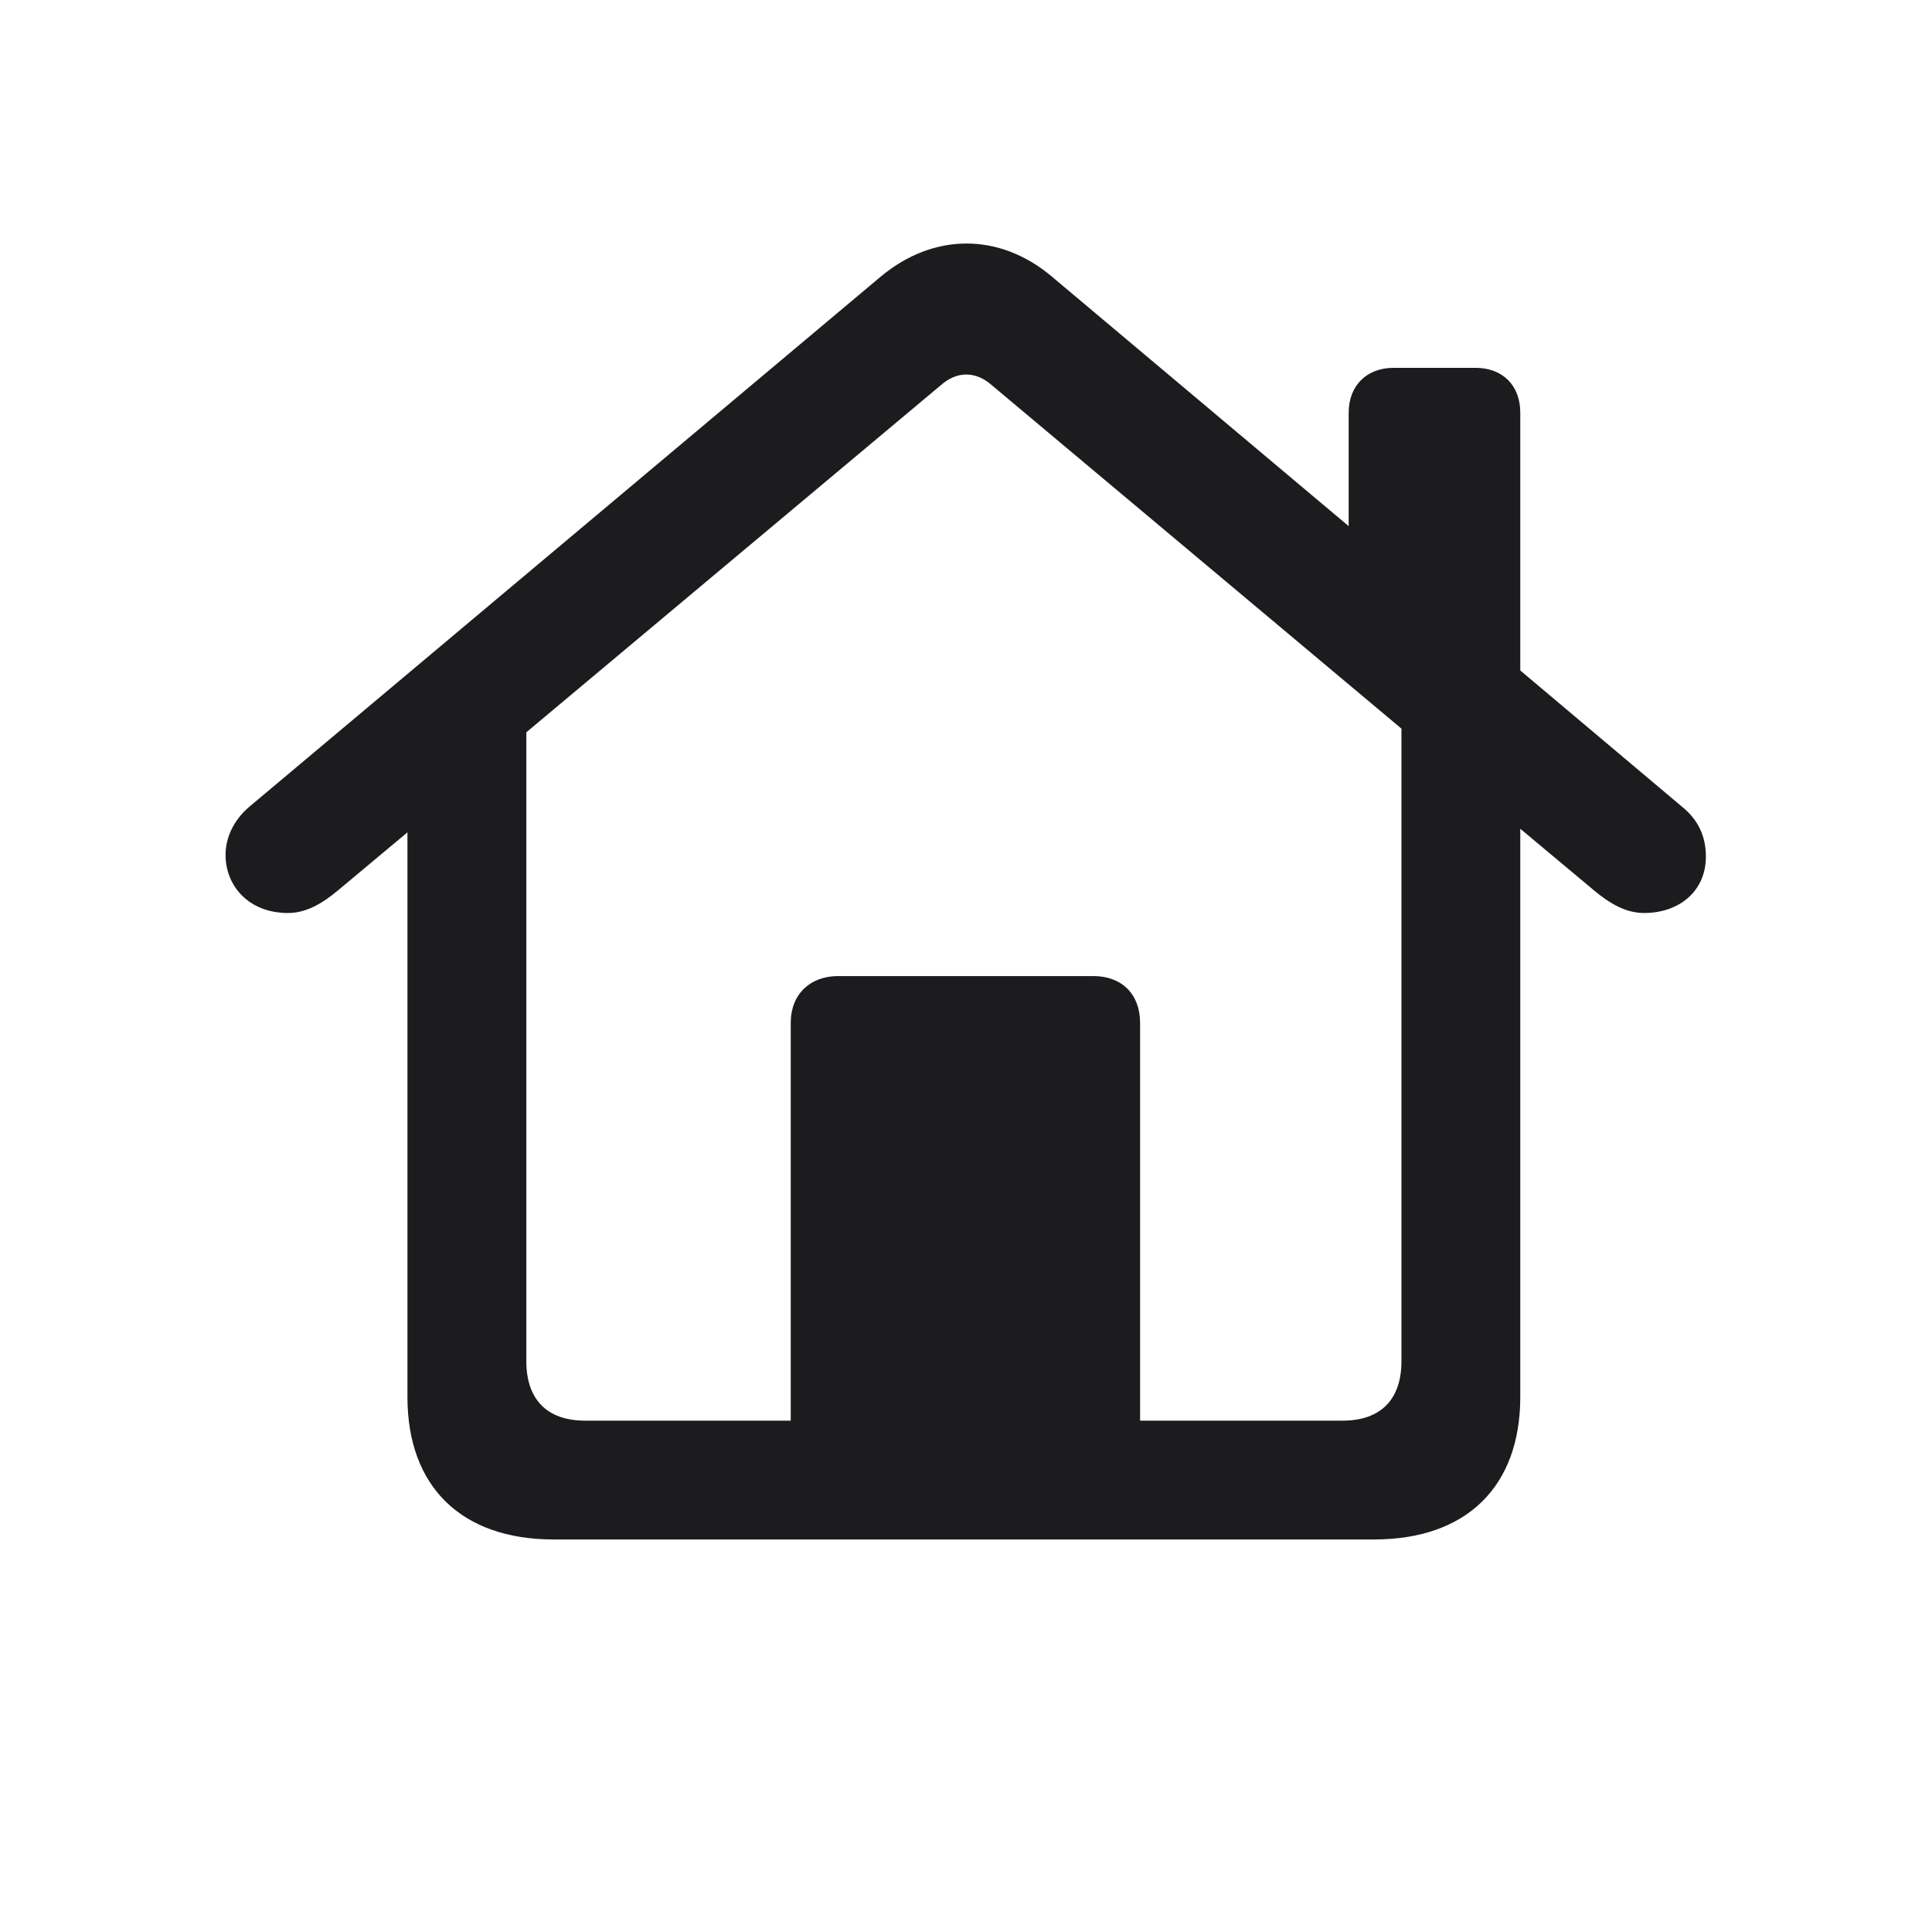<svg width="28" height="28" viewBox="0 0 28 28" fill="none" xmlns="http://www.w3.org/2000/svg">
<g clip-path="url(#clip0_38_18)">
<path d="M8.023 22.311H19.915C21.251 22.311 22.033 21.547 22.033 20.246V12.011L23.105 12.907C23.316 13.083 23.554 13.232 23.826 13.232C24.336 13.232 24.723 12.916 24.723 12.415C24.723 12.116 24.608 11.879 24.38 11.694L22.033 9.717V5.981C22.033 5.586 21.778 5.331 21.383 5.331H20.196C19.81 5.331 19.546 5.586 19.546 5.981V7.625L15.239 4.004C14.483 3.371 13.534 3.371 12.77 4.004L3.611 11.694C3.383 11.888 3.269 12.143 3.269 12.389C3.269 12.846 3.611 13.232 4.174 13.232C4.446 13.232 4.684 13.083 4.895 12.907L5.905 12.063V20.246C5.905 21.547 6.688 22.311 8.023 22.311ZM16.523 14.823C16.523 14.41 16.259 14.146 15.846 14.146H12.146C11.741 14.146 11.46 14.41 11.46 14.823V20.589H8.48C7.927 20.589 7.628 20.281 7.628 19.727V10.613L13.631 5.586C13.868 5.375 14.141 5.375 14.378 5.586L20.311 10.56V19.727C20.311 20.281 20.012 20.589 19.458 20.589H16.523V14.823Z" fill="#1C1C1E"/>
</g>
<defs>
<clipPath id="clip0_38_18">
<rect width="28" height="28" fill="white"/>
</clipPath>
</defs>
</svg>

